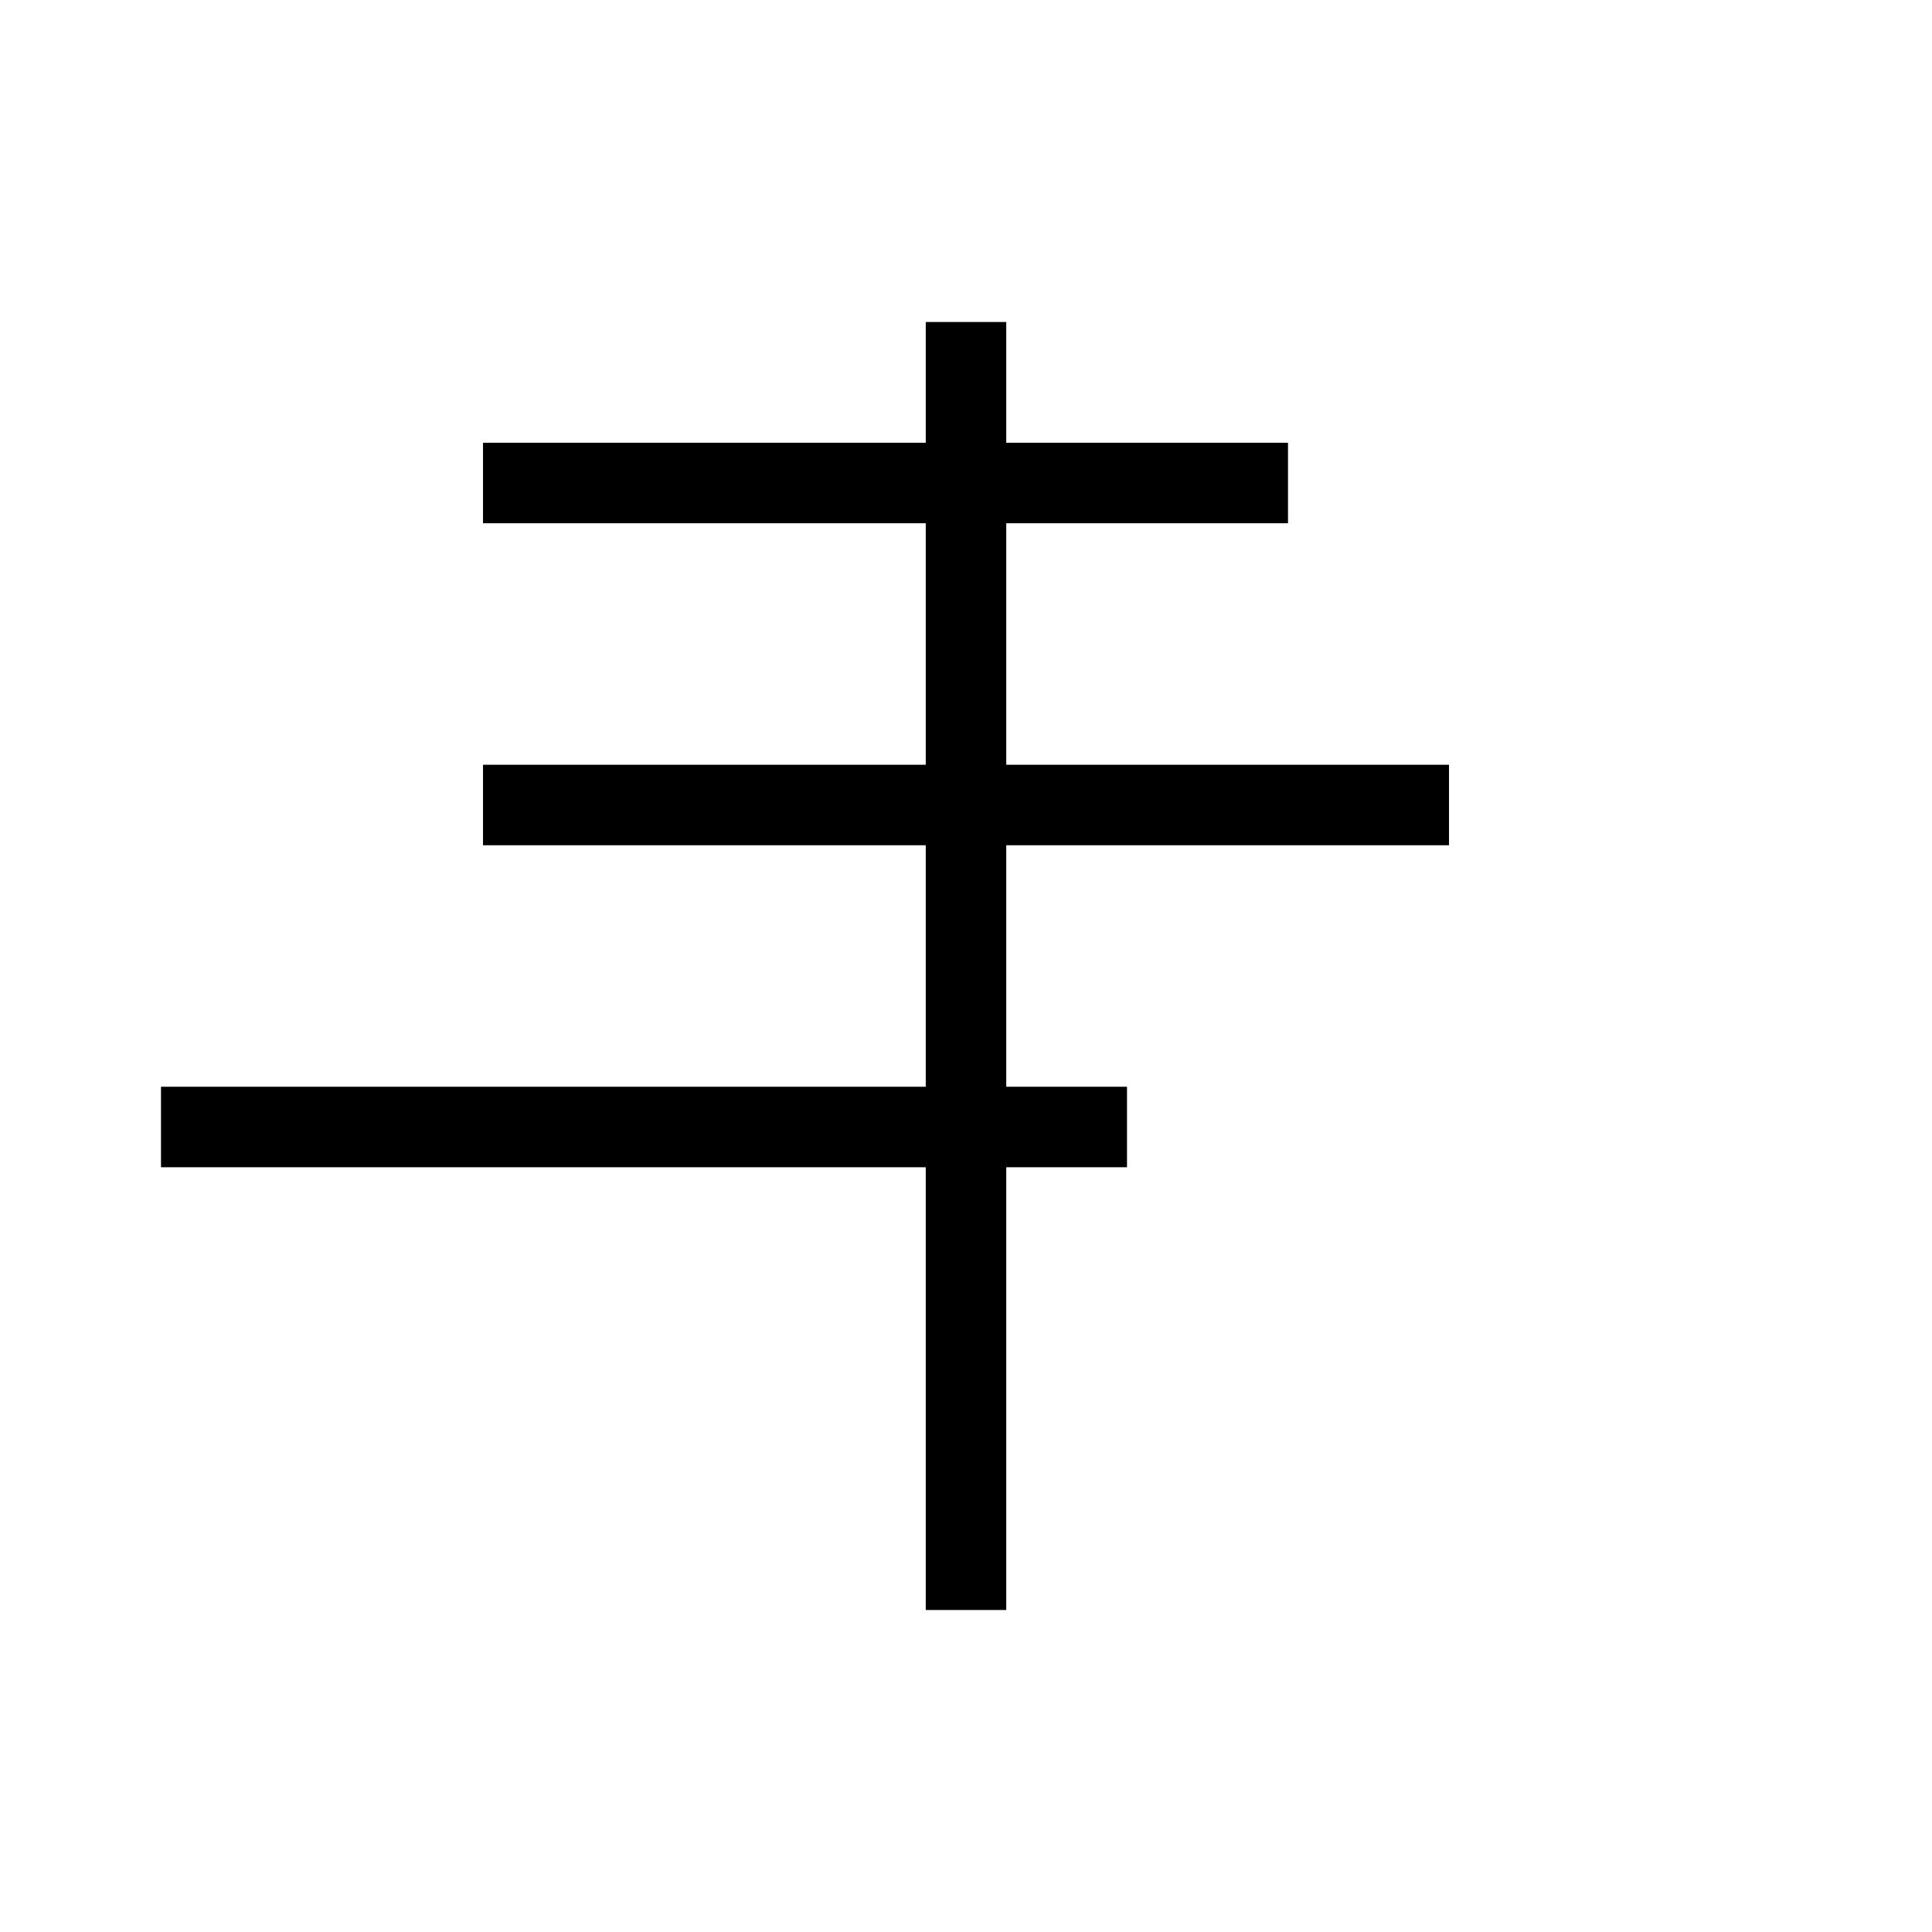 <svg xmlns="http://www.w3.org/2000/svg" width="24" height="24" viewBox="0 0 24 24" fill="none" stroke="currentColor" strokeWidth="2" strokeLinecap="round" strokeLinejoin="round"><path d="M12 20V4m-6 6h12m-2-4H6m-4 8h12"/></svg> 